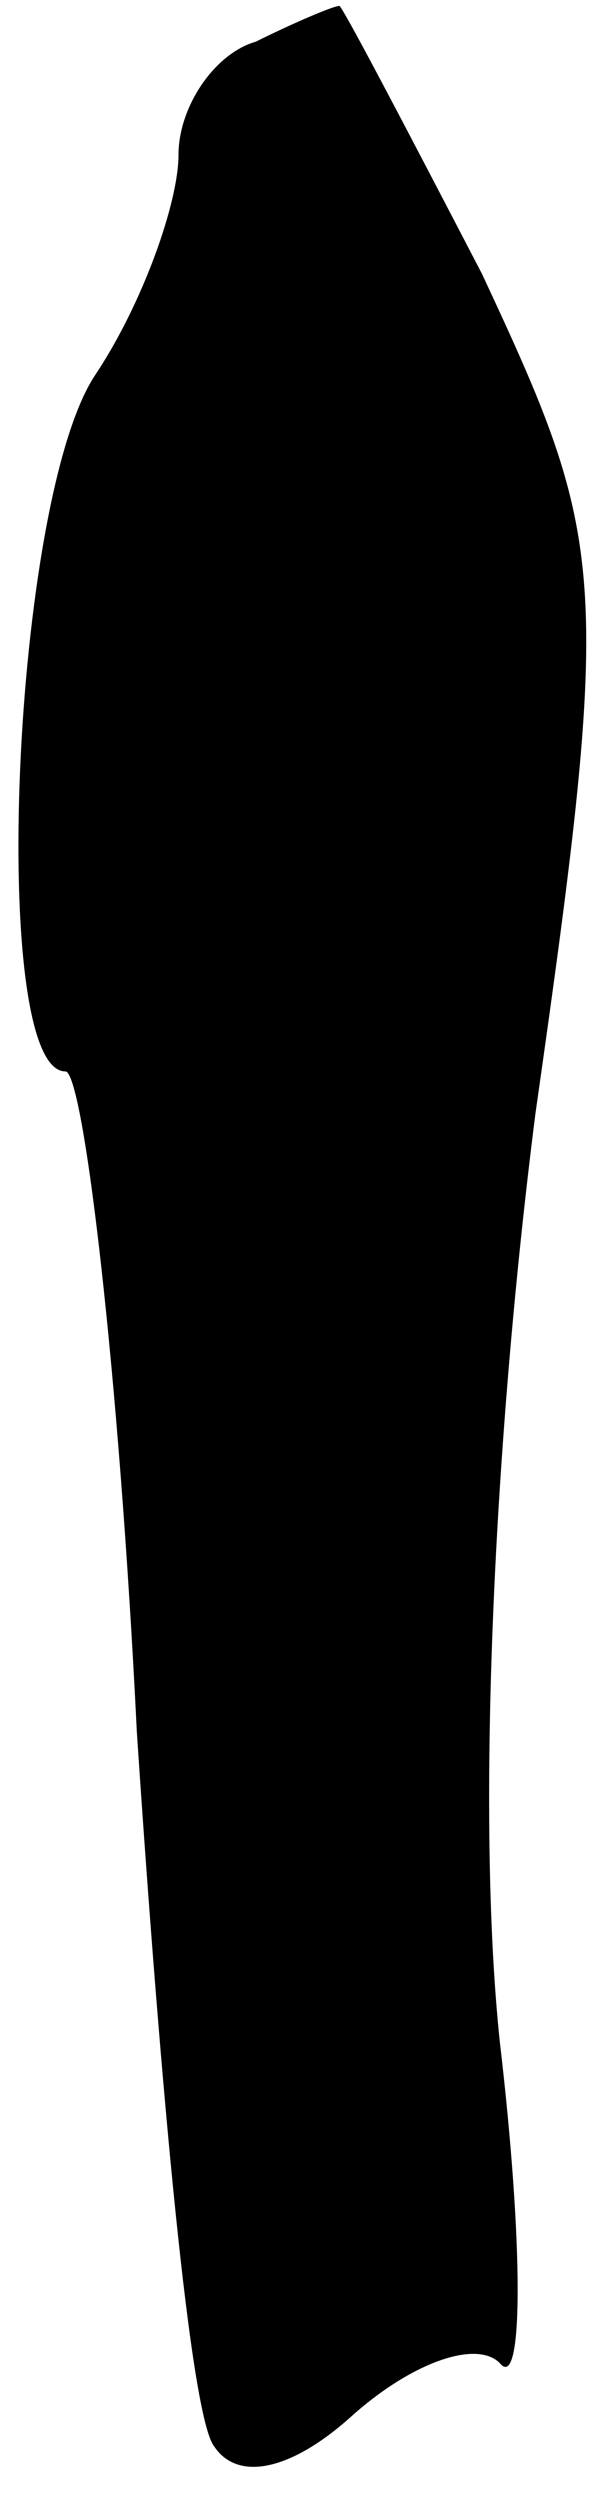 <?xml version="1.0" standalone="no"?>
<!DOCTYPE svg PUBLIC "-//W3C//DTD SVG 20010904//EN"
 "http://www.w3.org/TR/2001/REC-SVG-20010904/DTD/svg10.dtd">
<svg version="1.0" xmlns="http://www.w3.org/2000/svg"
 width="10pt" height="42pt" viewBox="0 0 10 42"
 preserveAspectRatio="xMidYMid meet">
<g transform="translate(0,42) scale(0.1,-0.1)"
fill="#000000" stroke="none">
<path fill="#000000" stroke="none" d="M43 413 c-7 -2 -13 -11 -13 -19 0 -8
-6 -25 -14 -37 -14 -21 -18 -117 -5 -117 3 0 9 -50 12 -111 4 -60 9 -115 13
-120 4 -6 13 -4 23 5 10 9 21 13 25 9 4 -5 4 20 0 54 -4 38 -1 101 6 156 13
91 12 96 -9 141 -13 25 -24 46 -24 45 -1 0 -8 -3 -14 -6z"/>
</g>
</svg>

